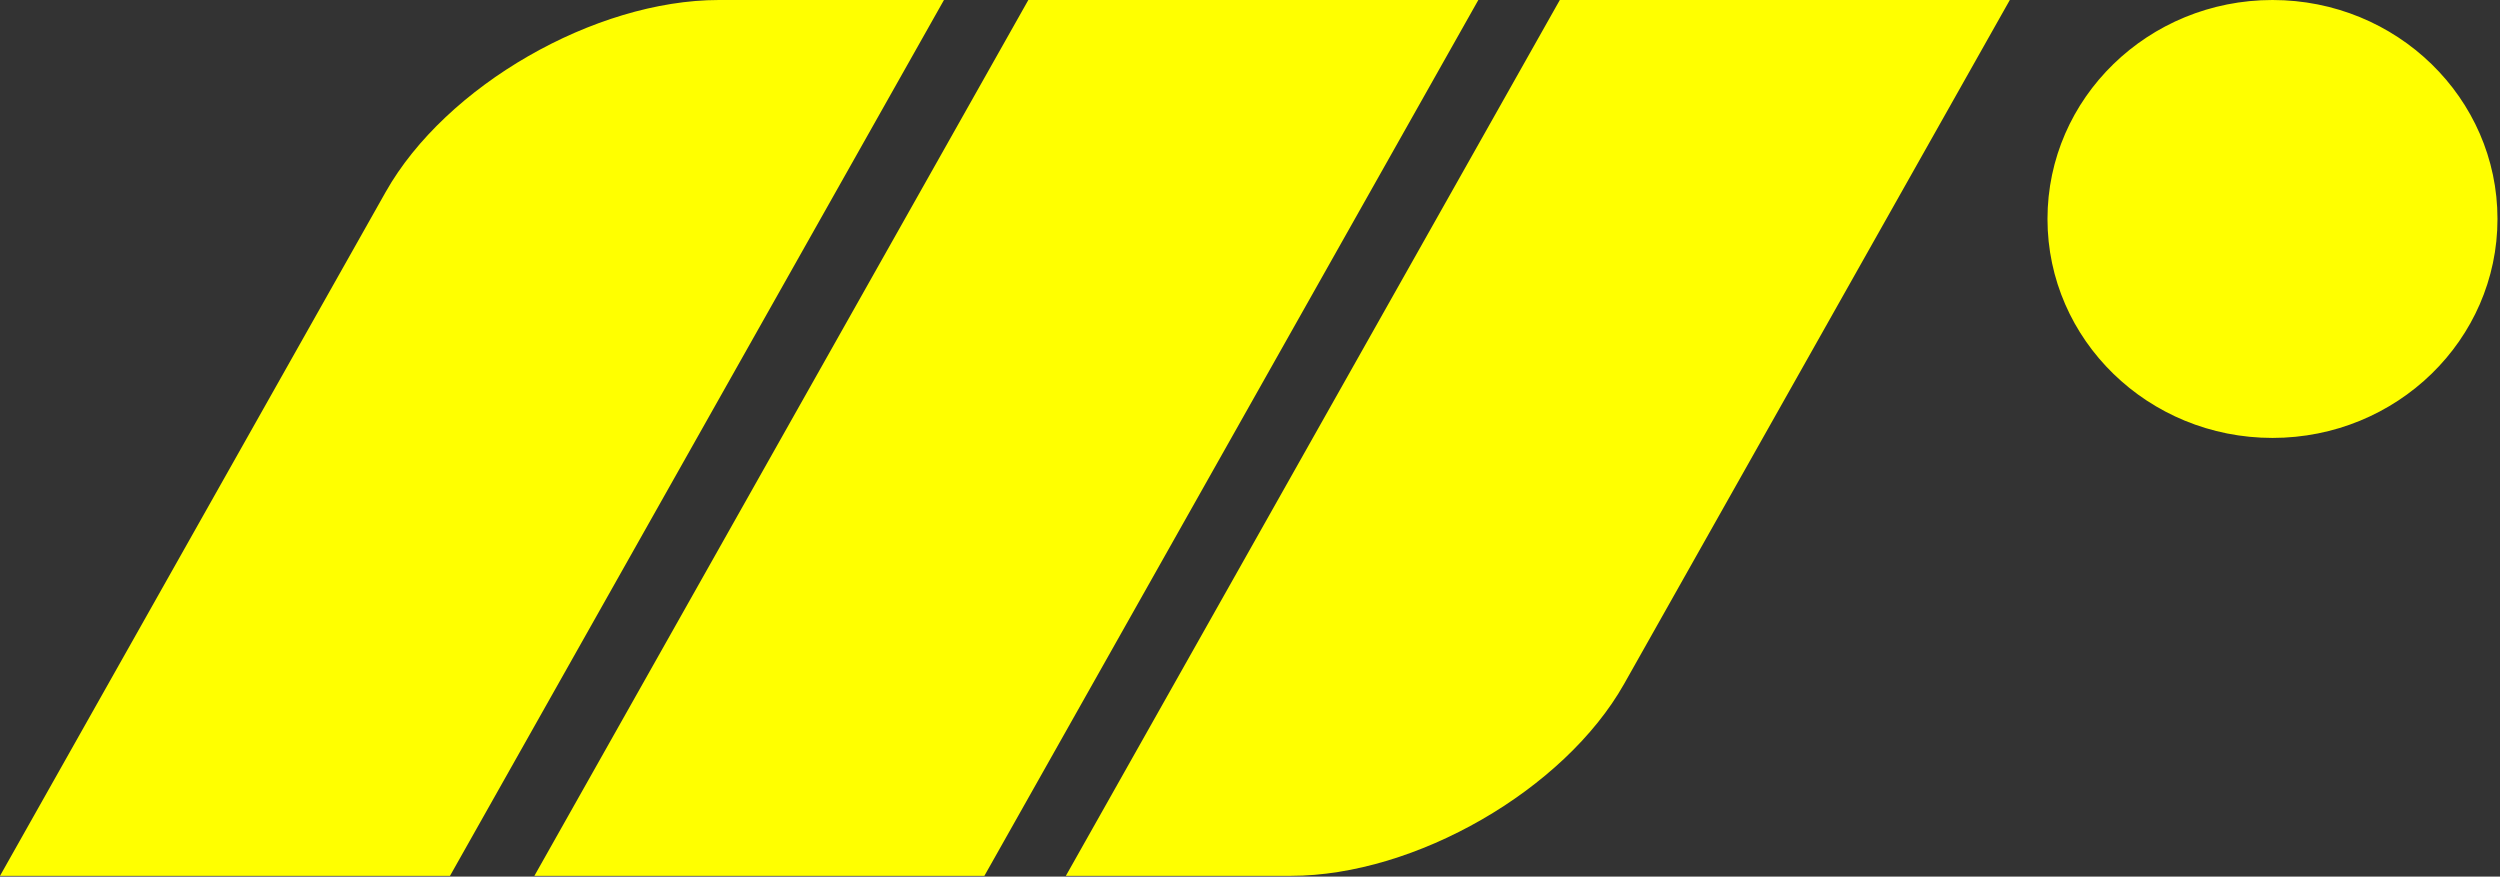<svg xmlns="http://www.w3.org/2000/svg" viewBox="0 0 154 54"><rect x="0" y="0" width="154" height="54" fill="#333333" stroke="none"/><path d="M 58.148 0 L 27.72 53.952 L 0 53.952 L 23.759 11.824 C 27.442 5.294 36.633 0 44.288 0 Z M 126.125 13.488 C 126.125 6.039 132.33 0 139.985 0 C 147.64 0 153.845 6.039 153.845 13.488 C 153.845 20.937 147.64 26.976 139.985 26.976 C 132.33 26.976 126.125 20.937 126.125 13.488 Z M 63.345 0 L 91.065 0 L 60.638 53.952 L 32.918 53.952 Z M 96.085 0 L 123.805 0 L 100.046 42.128 C 96.363 48.659 87.172 53.952 79.517 53.952 L 65.657 53.952 Z" fill="yellow"></path></svg>